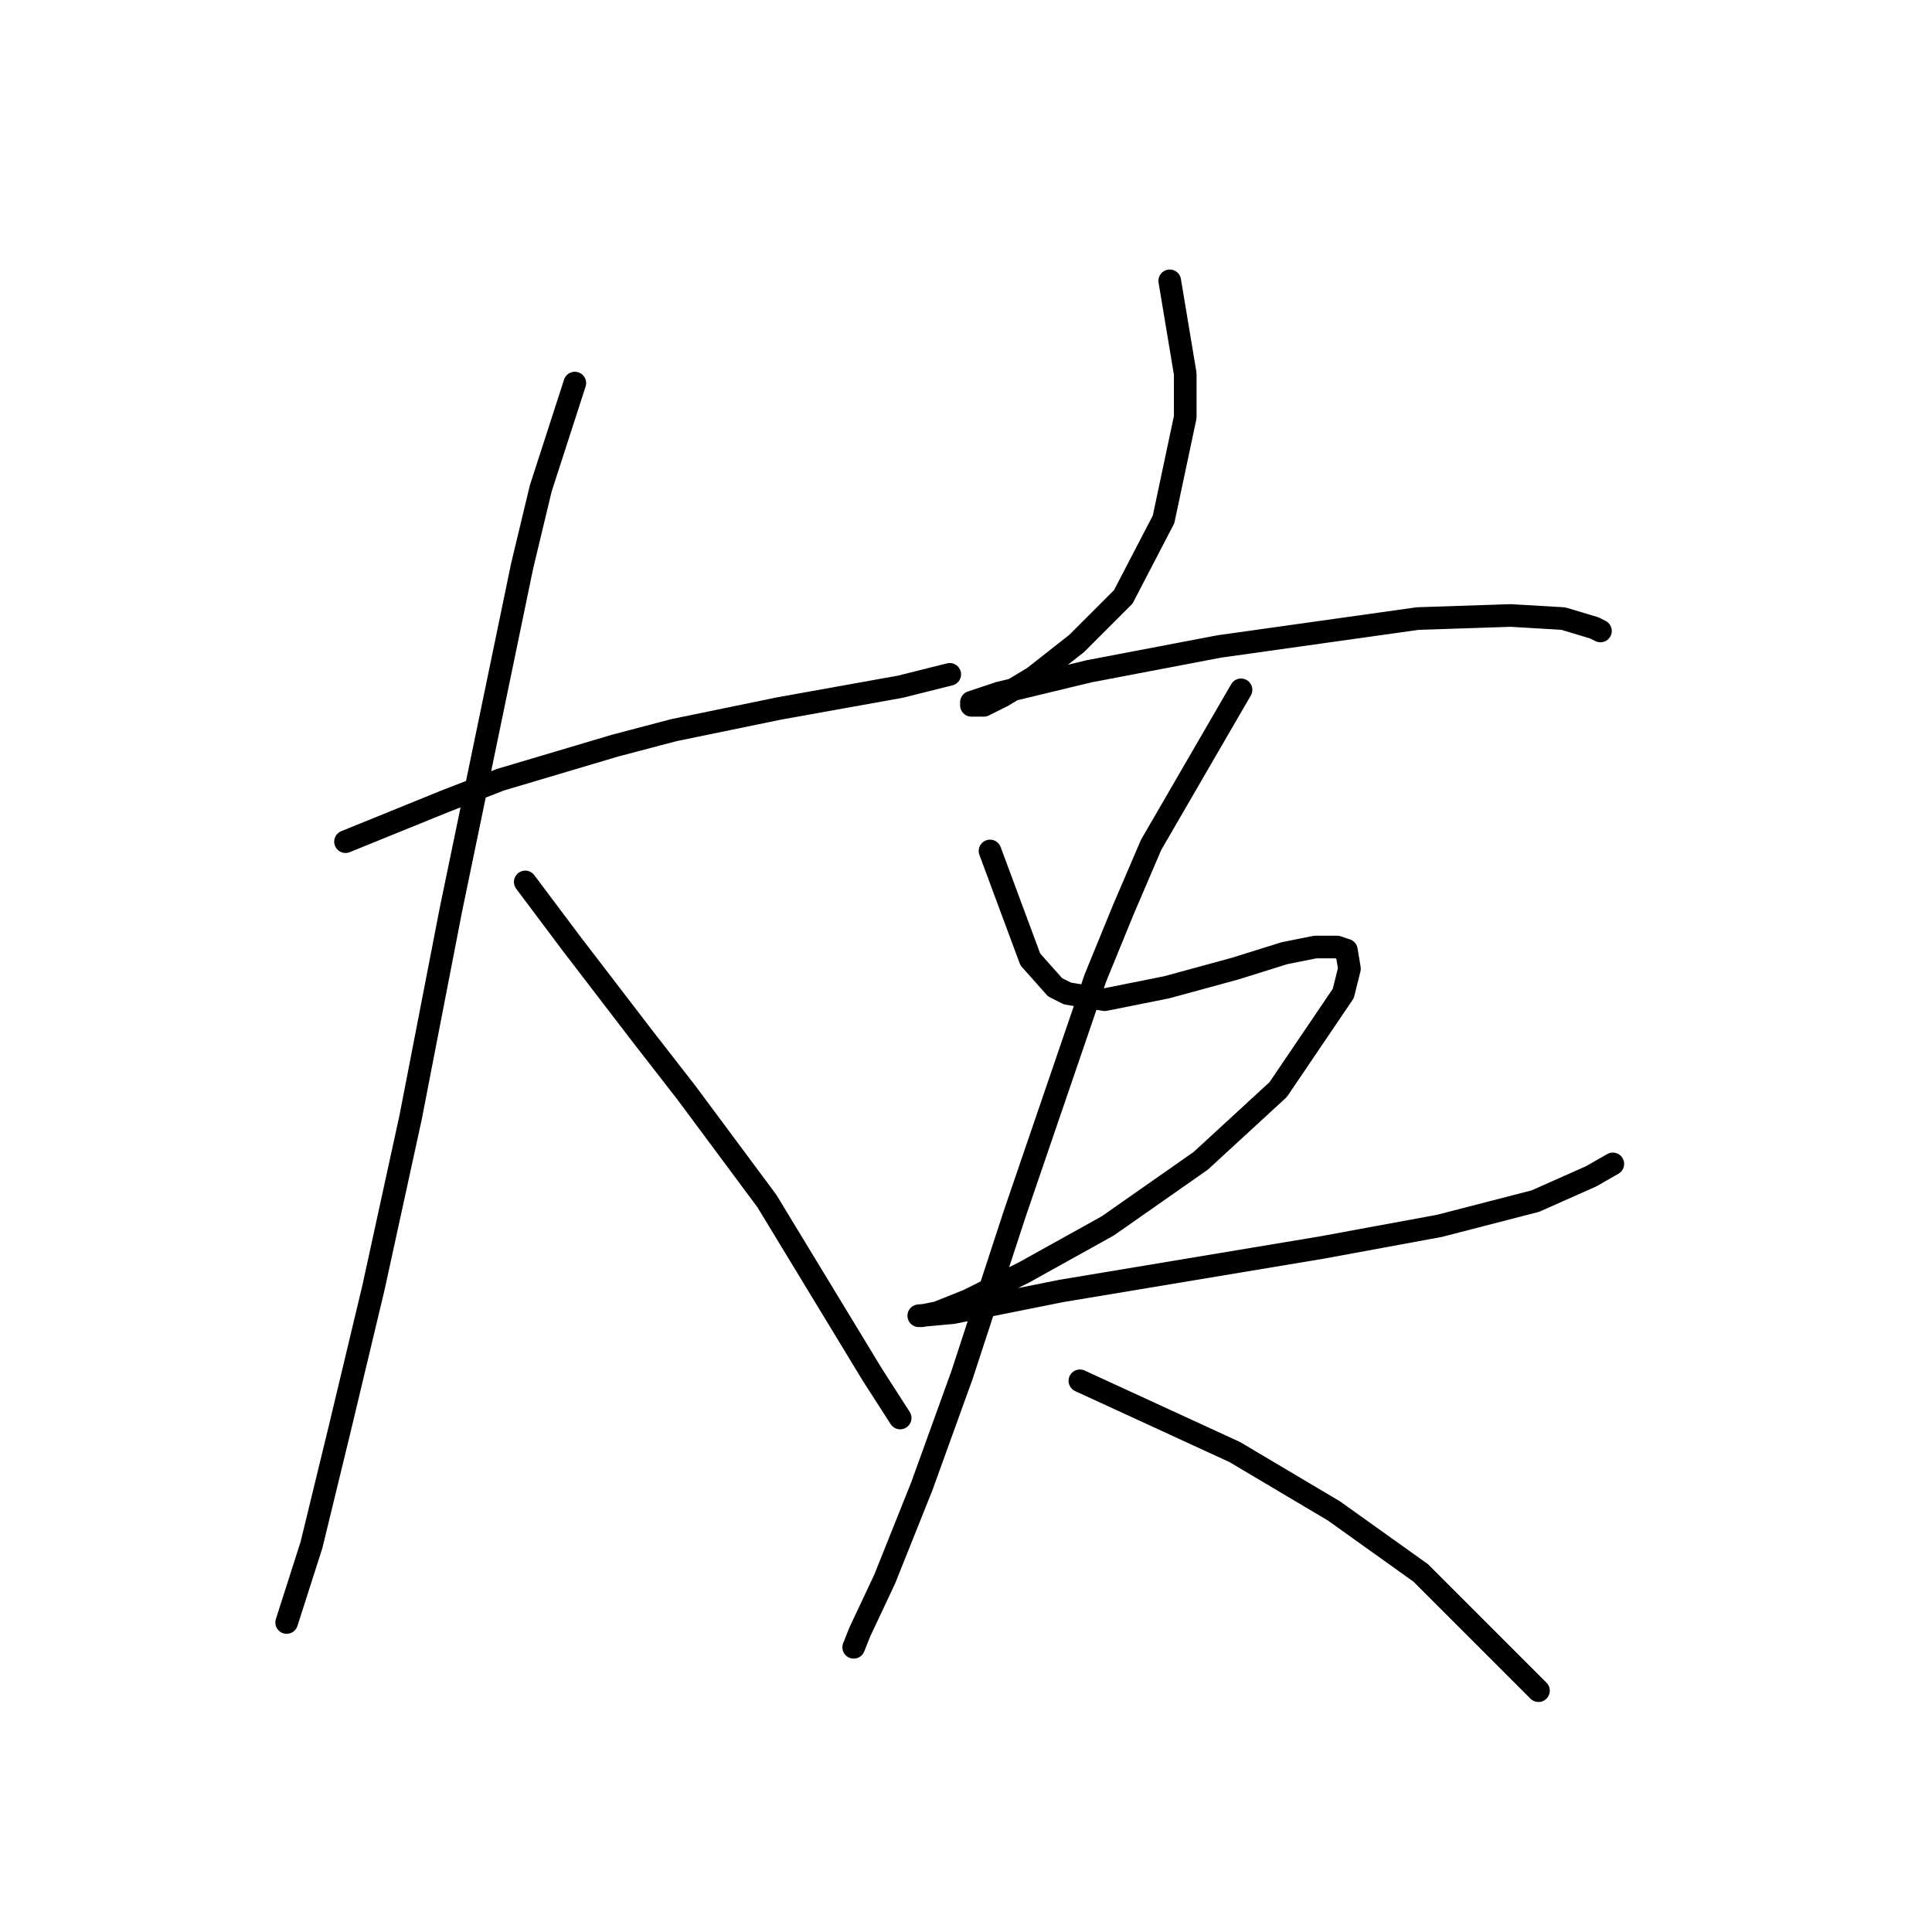 <?xml version="1.0" standalone="no"?>
    <svg width="256" height="256" xmlns="http://www.w3.org/2000/svg" version="1.1">
    <polyline stroke="black" stroke-width="3" stroke-linecap="round" fill="transparent" stroke-linejoin="round" points="45.785 111.525 58.923 106.188 66.314 103.314 81.505 98.798 89.306 96.745 103.265 93.871 119.277 90.997 122.562 90.176 125.846 89.354 125.846 89.354 " />
        <polyline stroke="black" stroke-width="3" stroke-linecap="round" fill="transparent" stroke-linejoin="round" points="76.167 50.761 71.651 64.72 69.188 74.984 59.745 120.558 54.407 148.066 49.48 170.647 44.964 189.534 41.269 204.725 37.984 214.989 37.984 214.989 " />
        <polyline stroke="black" stroke-width="3" stroke-linecap="round" fill="transparent" stroke-linejoin="round" points="69.598 116.863 75.757 125.074 85.2 137.391 90.948 144.781 101.623 159.151 115.582 182.143 119.277 187.891 119.277 187.891 " />
        <polyline stroke="black" stroke-width="3" stroke-linecap="round" fill="transparent" stroke-linejoin="round" points="154.997 37.212 157.05 49.529 157.05 55.277 154.176 68.826 148.838 79.09 142.68 85.249 136.932 89.765 132.826 92.228 130.363 93.46 129.131 93.46 128.72 93.46 128.72 93.05 132.416 91.818 144.322 88.944 161.566 85.659 187.843 81.964 200.16 81.554 207.14 81.964 211.245 83.196 212.066 83.606 212.066 83.606 " />
        <polyline stroke="black" stroke-width="3" stroke-linecap="round" fill="transparent" stroke-linejoin="round" points="131.184 112.757 136.521 127.127 139.806 130.822 141.448 131.643 146.375 132.464 154.586 130.822 163.619 128.359 170.188 126.306 174.294 125.485 177.168 125.485 178.4 125.895 178.81 128.359 177.989 131.643 169.367 144.371 159.103 153.814 146.786 162.436 135.7 168.595 128.31 172.29 124.204 173.932 122.151 174.343 121.741 174.343 126.257 173.932 140.627 171.058 157.871 168.184 175.115 165.31 190.717 162.436 203.444 159.151 210.835 155.867 213.709 154.225 213.709 154.225 " />
        <polyline stroke="black" stroke-width="3" stroke-linecap="round" fill="transparent" stroke-linejoin="round" points="164.44 91.407 152.534 111.936 148.838 120.558 145.143 129.59 134.468 160.794 127.489 182.143 122.151 196.924 117.224 209.241 113.94 216.221 113.119 218.274 113.119 218.274 " />
        <polyline stroke="black" stroke-width="3" stroke-linecap="round" fill="transparent" stroke-linejoin="round" points="143.09 182.965 163.619 192.408 176.757 200.209 188.253 208.42 200.16 220.327 203.855 224.022 203.855 224.022 " />
        </svg>